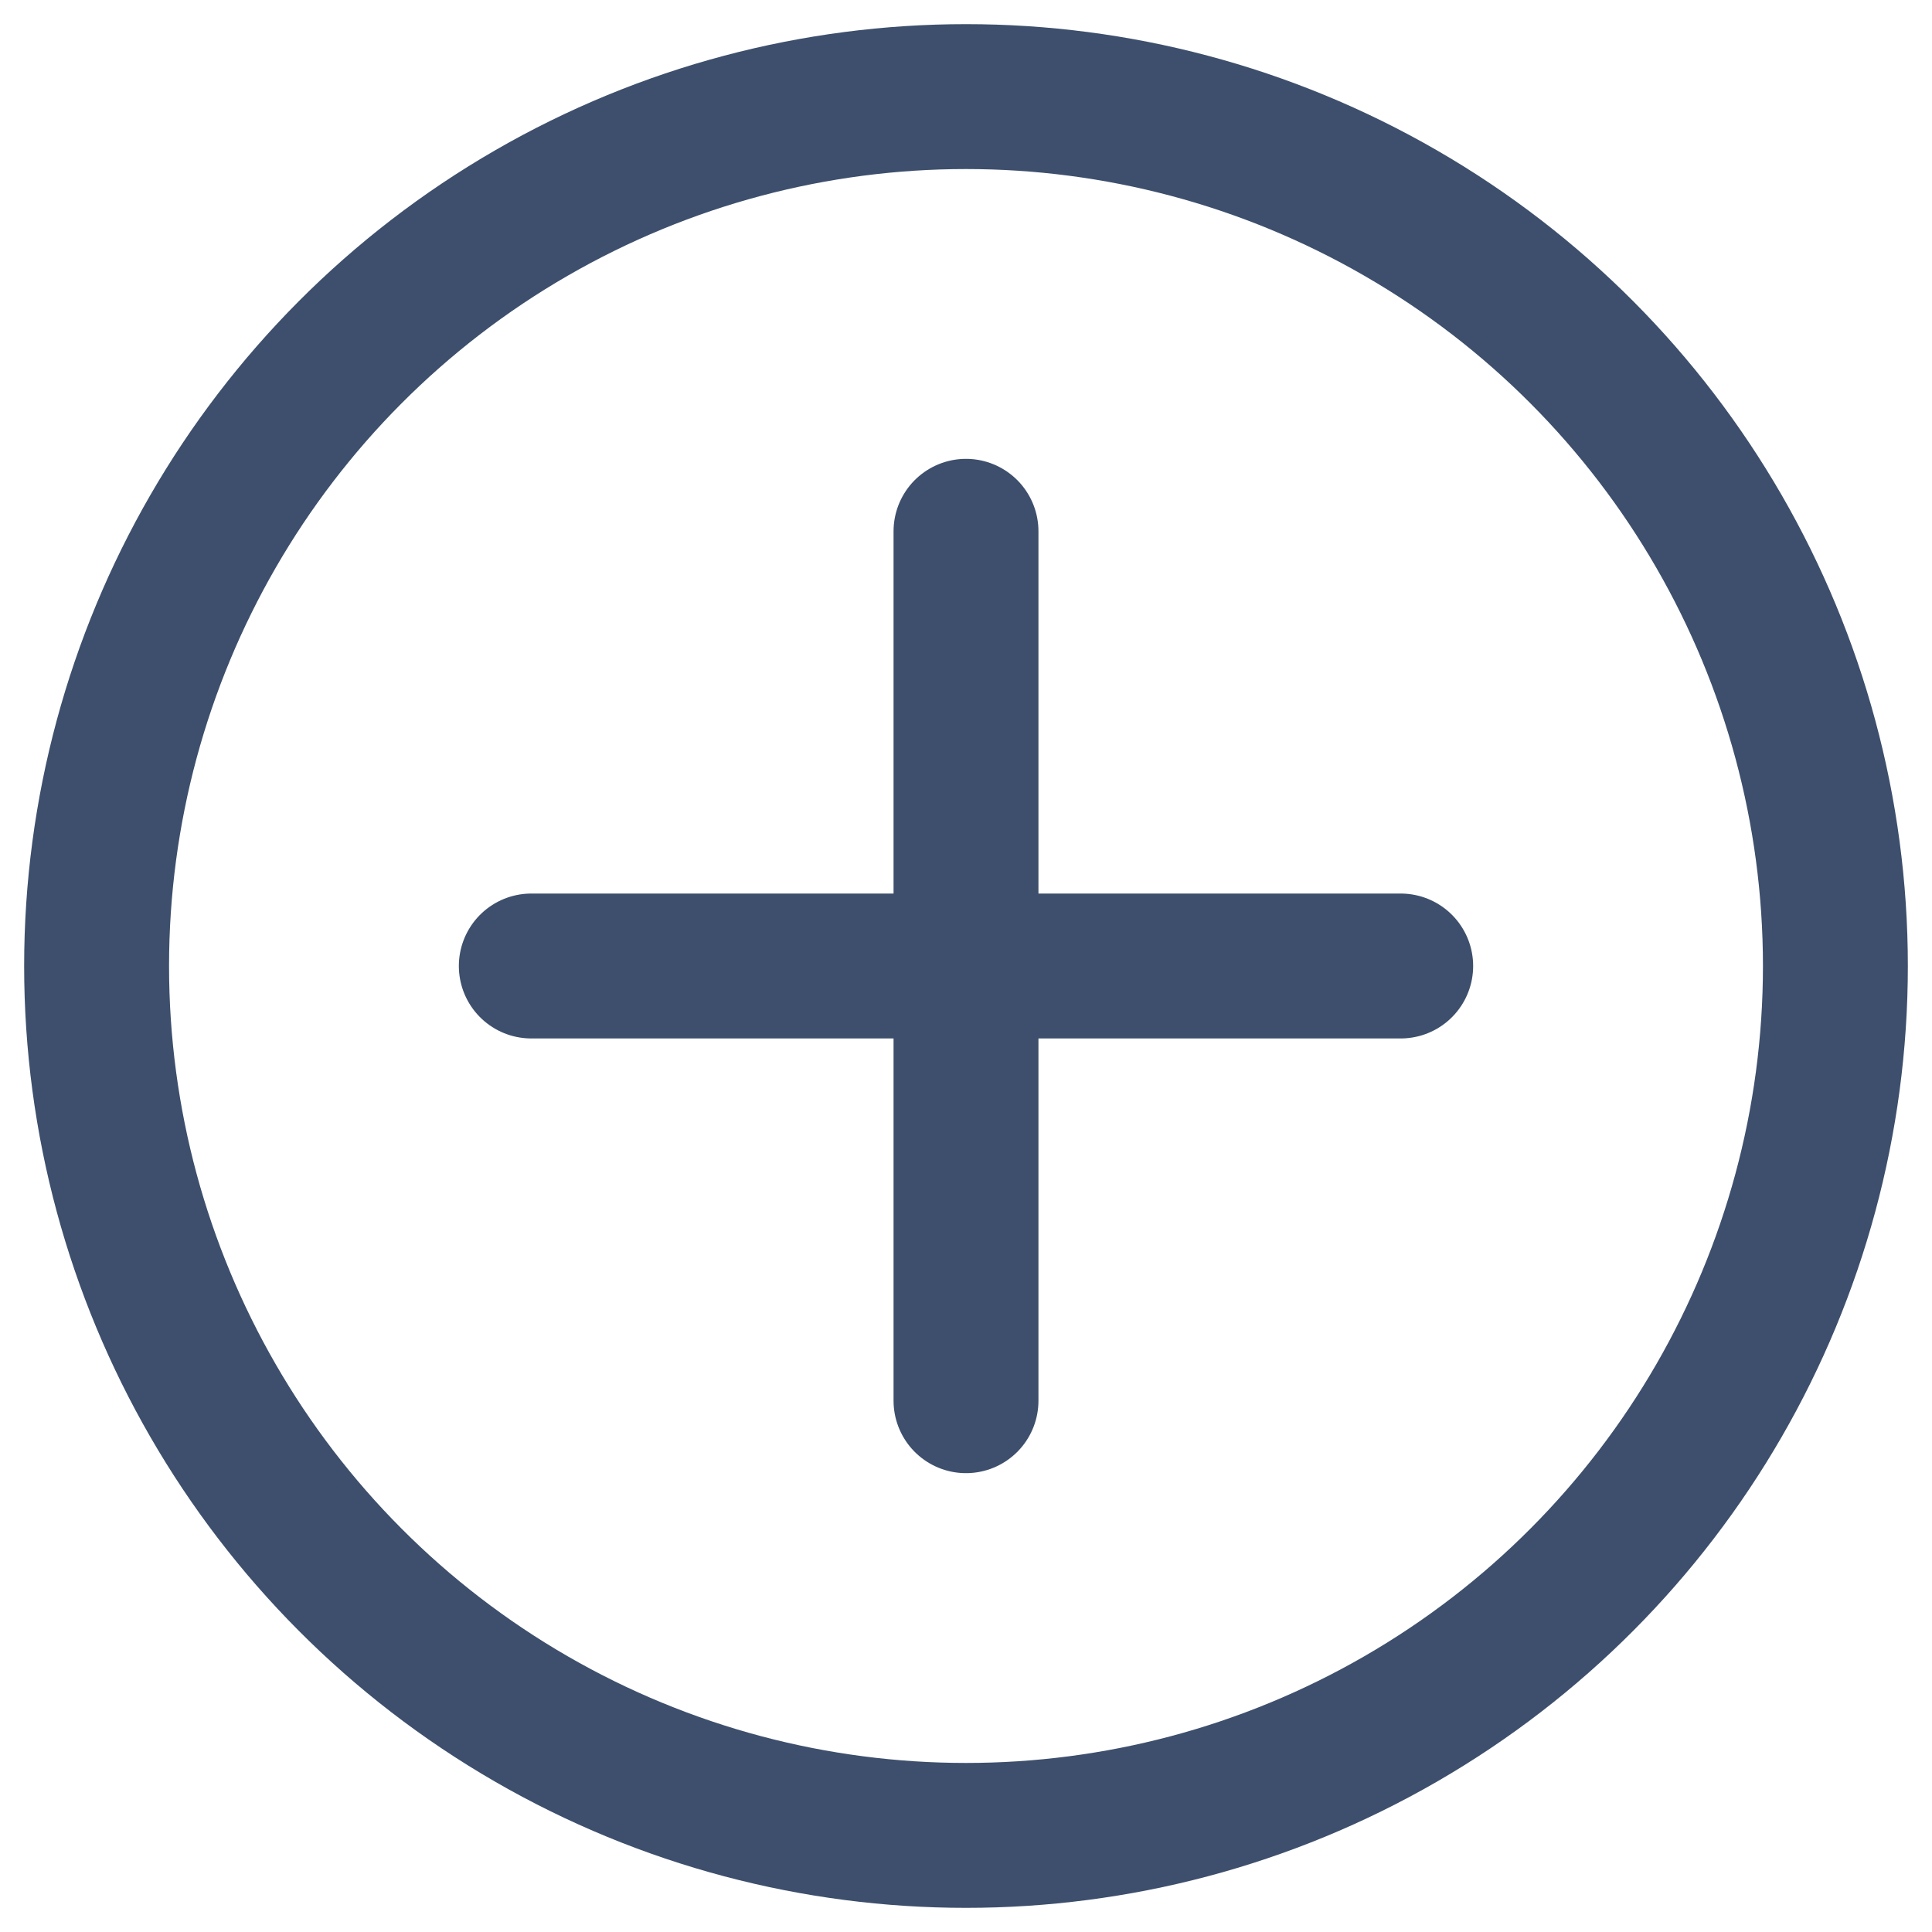 <svg xmlns="http://www.w3.org/2000/svg" viewBox="0 0 20 20"><defs><style>.a,.b{fill:none;}.b{stroke:#3d4f6c;stroke-linecap:round;stroke-linejoin:round;stroke-width:1.5px;}</style></defs><g transform="translate(-1484 -609)"><rect class="a" width="20" height="20" transform="translate(1484 609)"/><g transform="translate(489 -43)"><circle class="b" cx="9" cy="9" r="9" transform="translate(996 653)"/><line class="b" y2="9" transform="translate(1005 657.5)"/><line class="b" x2="9" transform="translate(1000.5 662)"/></g></g></svg>